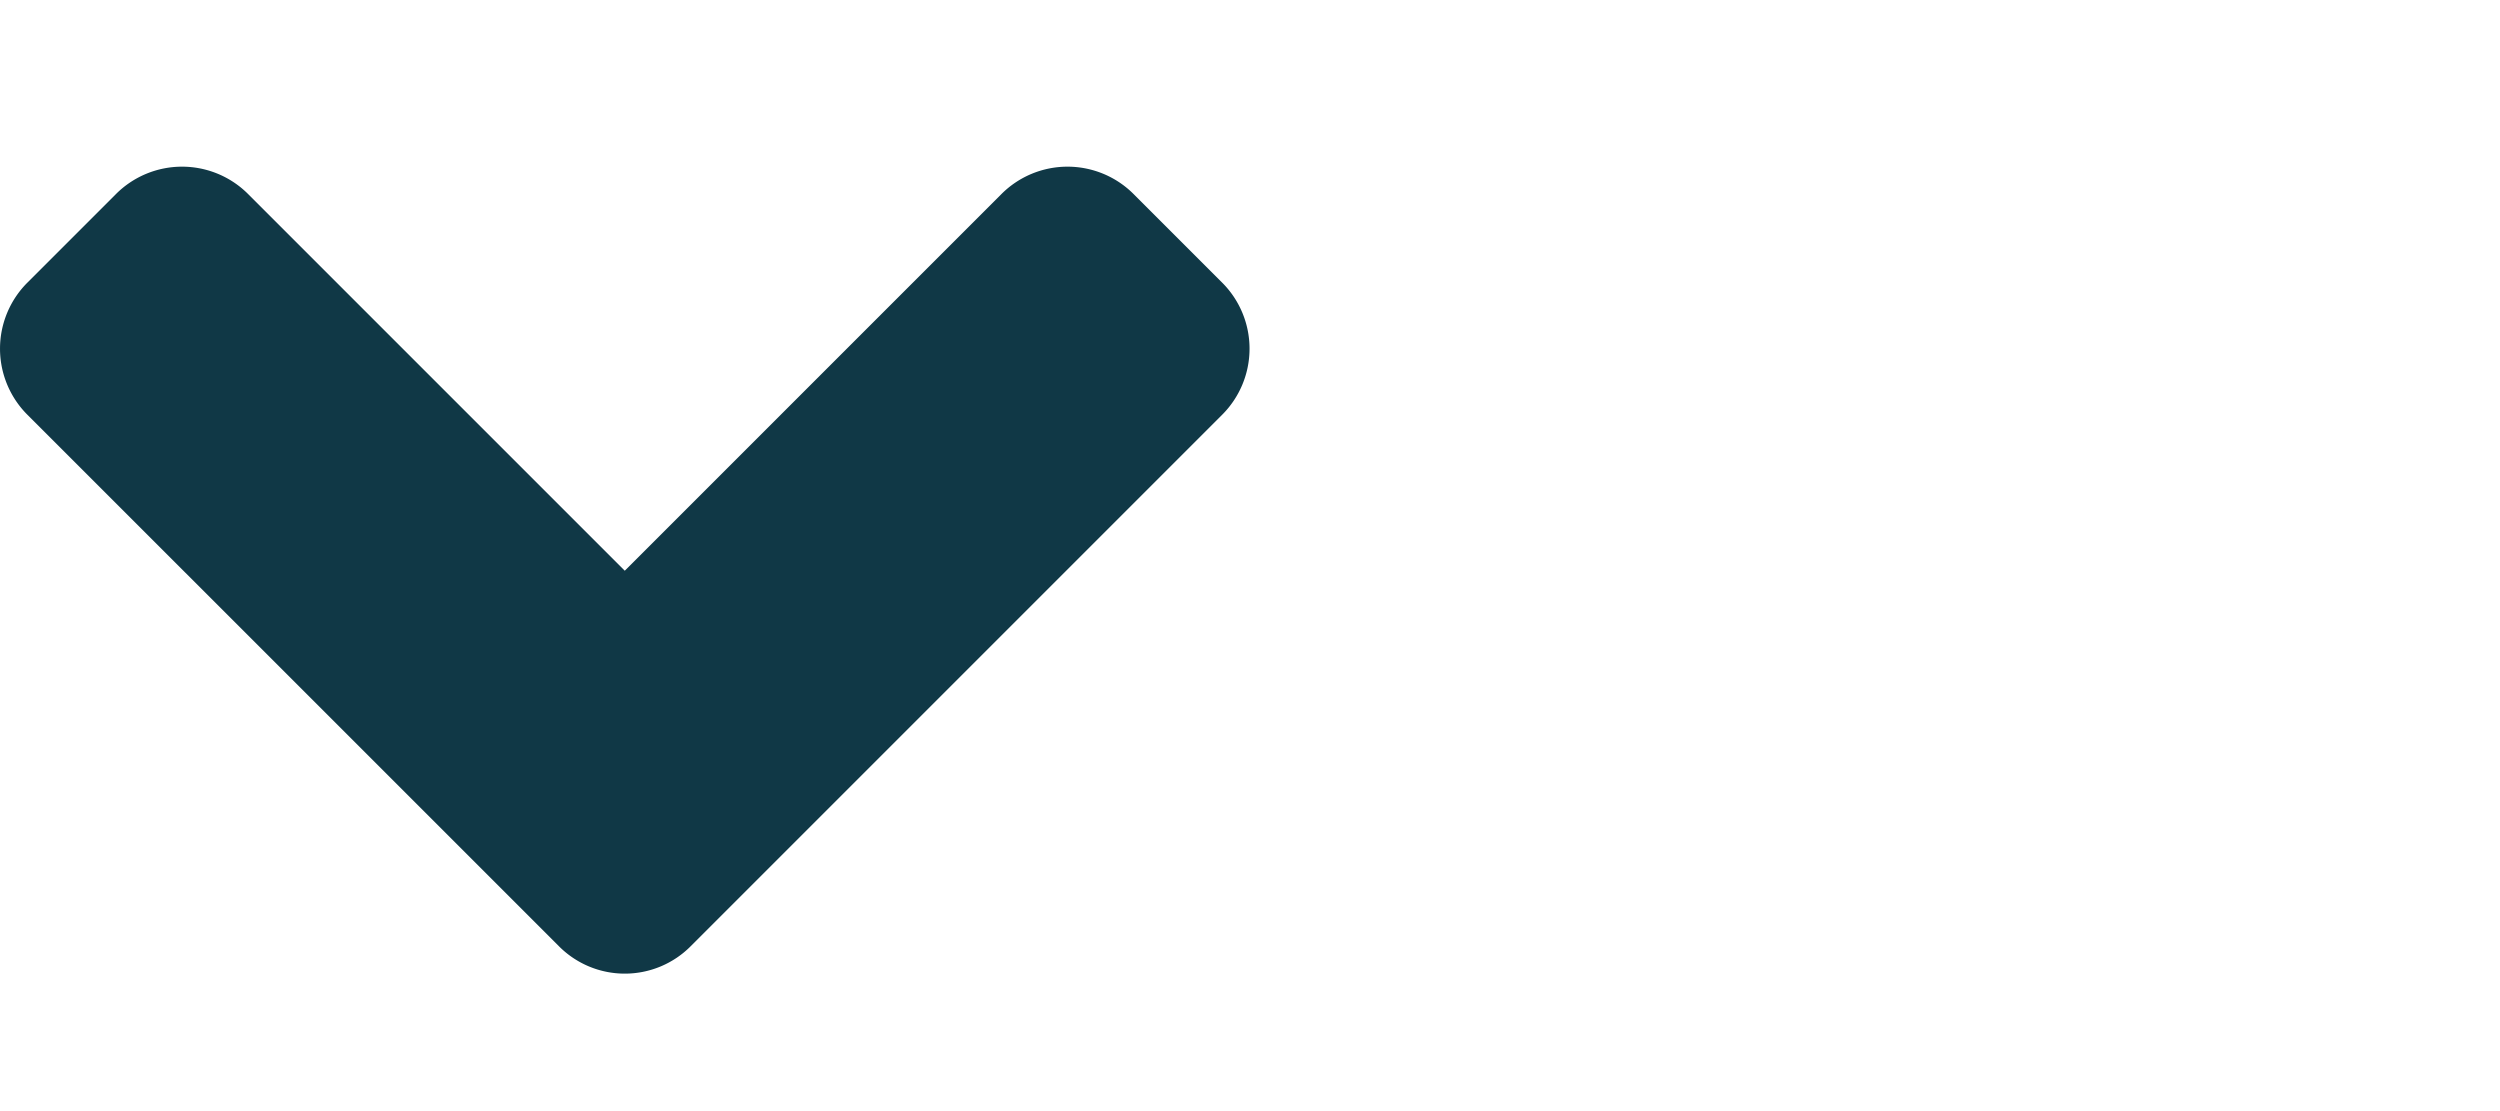 <svg xmlns="http://www.w3.org/2000/svg" width="45.004" height="20" viewBox="0 0 45.004 20">
  <defs>
    <style>
      .cls-1 {
        fill: rgba(255,255,255,0);
      }

      .cls-2 {
        fill: #103846;
      }
    </style>
  </defs>
  <g id="Gruppe_15" data-name="Gruppe 15" transform="translate(0.004 89)">
    <rect id="Rechteck_8" data-name="Rechteck 8" class="cls-1" width="45" height="20" transform="translate(0 -89)"/>
    <path id="Icon_awesome-angle-down" data-name="Icon awesome-angle-down" class="cls-2" d="M10.055,24.771.492,15.209a1.681,1.681,0,0,1,0-2.384l1.589-1.589a1.681,1.681,0,0,1,2.384,0l6.778,6.778,6.778-6.778a1.681,1.681,0,0,1,2.384,0l1.589,1.589a1.681,1.681,0,0,1,0,2.384l-9.562,9.562a1.672,1.672,0,0,1-2.377,0Z" transform="translate(0 -96.74)"/>
  </g>
</svg>
